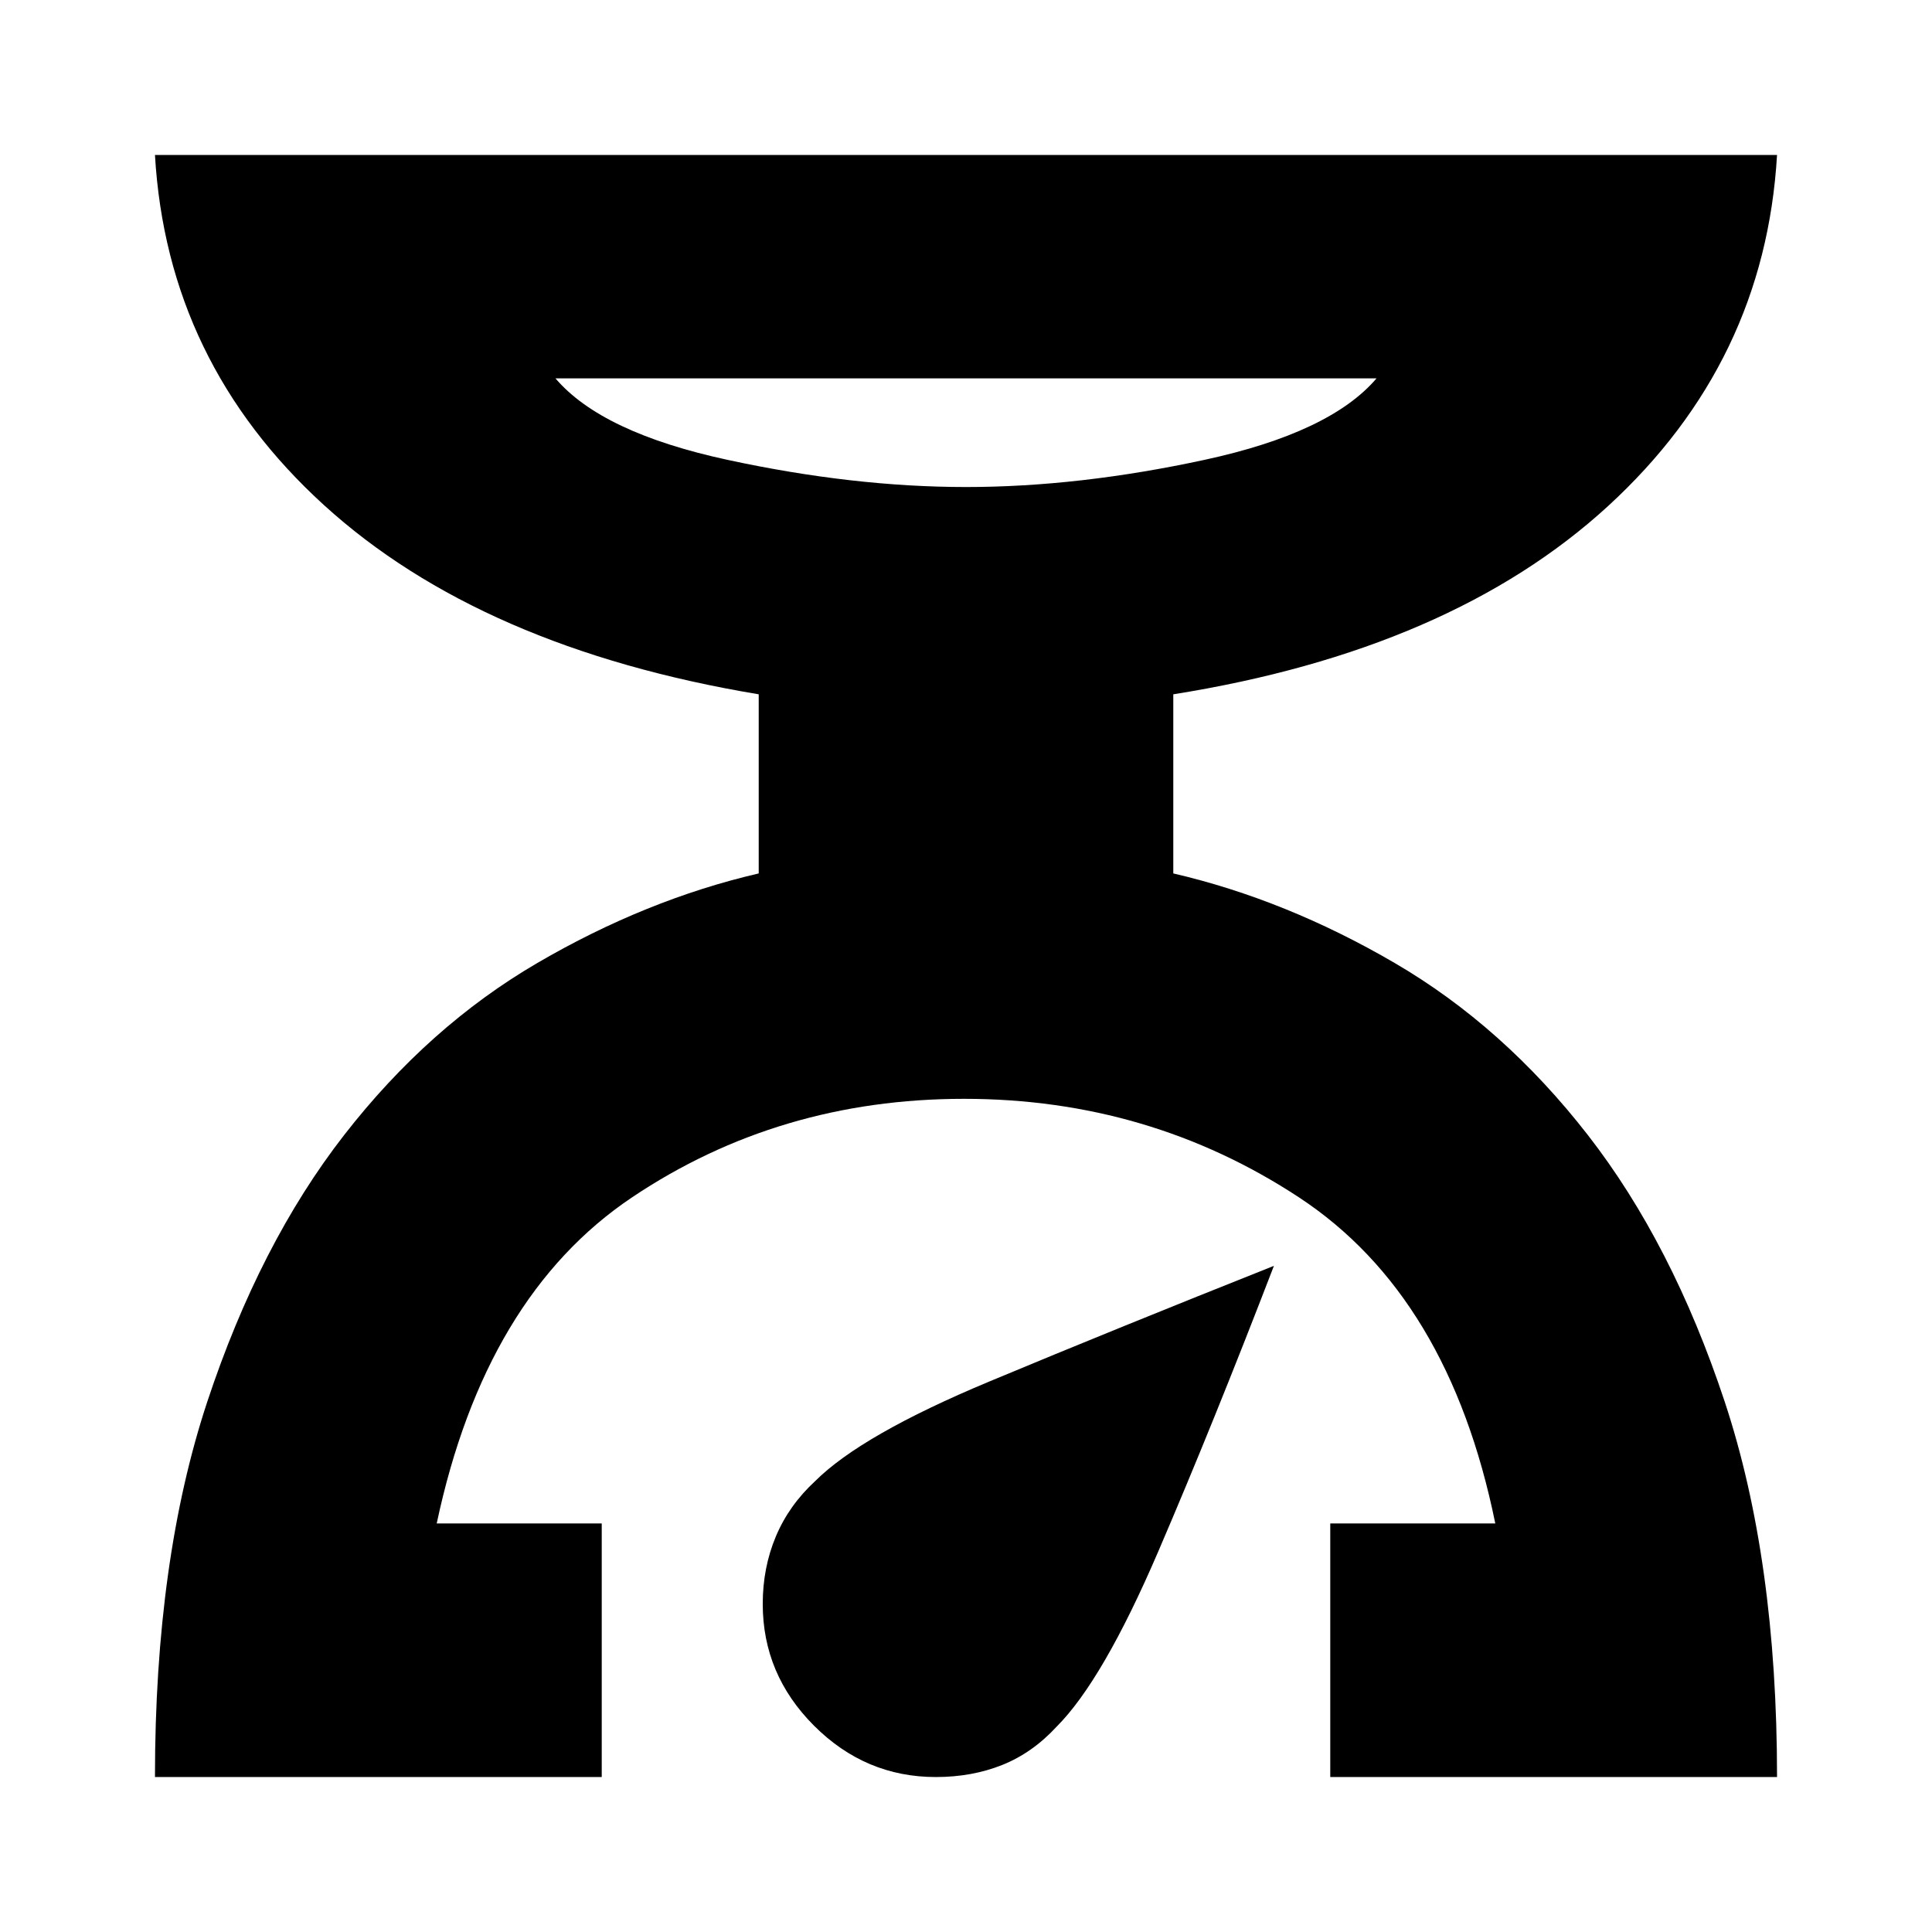 <svg xmlns="http://www.w3.org/2000/svg" height="24" viewBox="0 -960 960 960" width="24"><path d="M77-77q0-108 26-186.5T171-396q42-54 96-85.5T377-526v-89q-138-23-216-94T77-883h806q-6 103-84 174.5T583-615v89q56 13 110 44.5t96 85.5q42 54 68 132.5T883-77H661v-126h82q-23-113-97.5-162T479-414q-92 0-165 49t-97 162h82v126H77Zm403-641q56 0 118.5-13.5T684-772H276q23 27 85.5 40.5T480-718ZM465-77q-35 0-60.5-25.5T379-163q0-18 6.5-33.5T405-224q23-23 86.5-49.5T633-331q-30 78-57.5 142T525-102q-12 13-27 19t-33 6Zm15-641Z"/></svg>